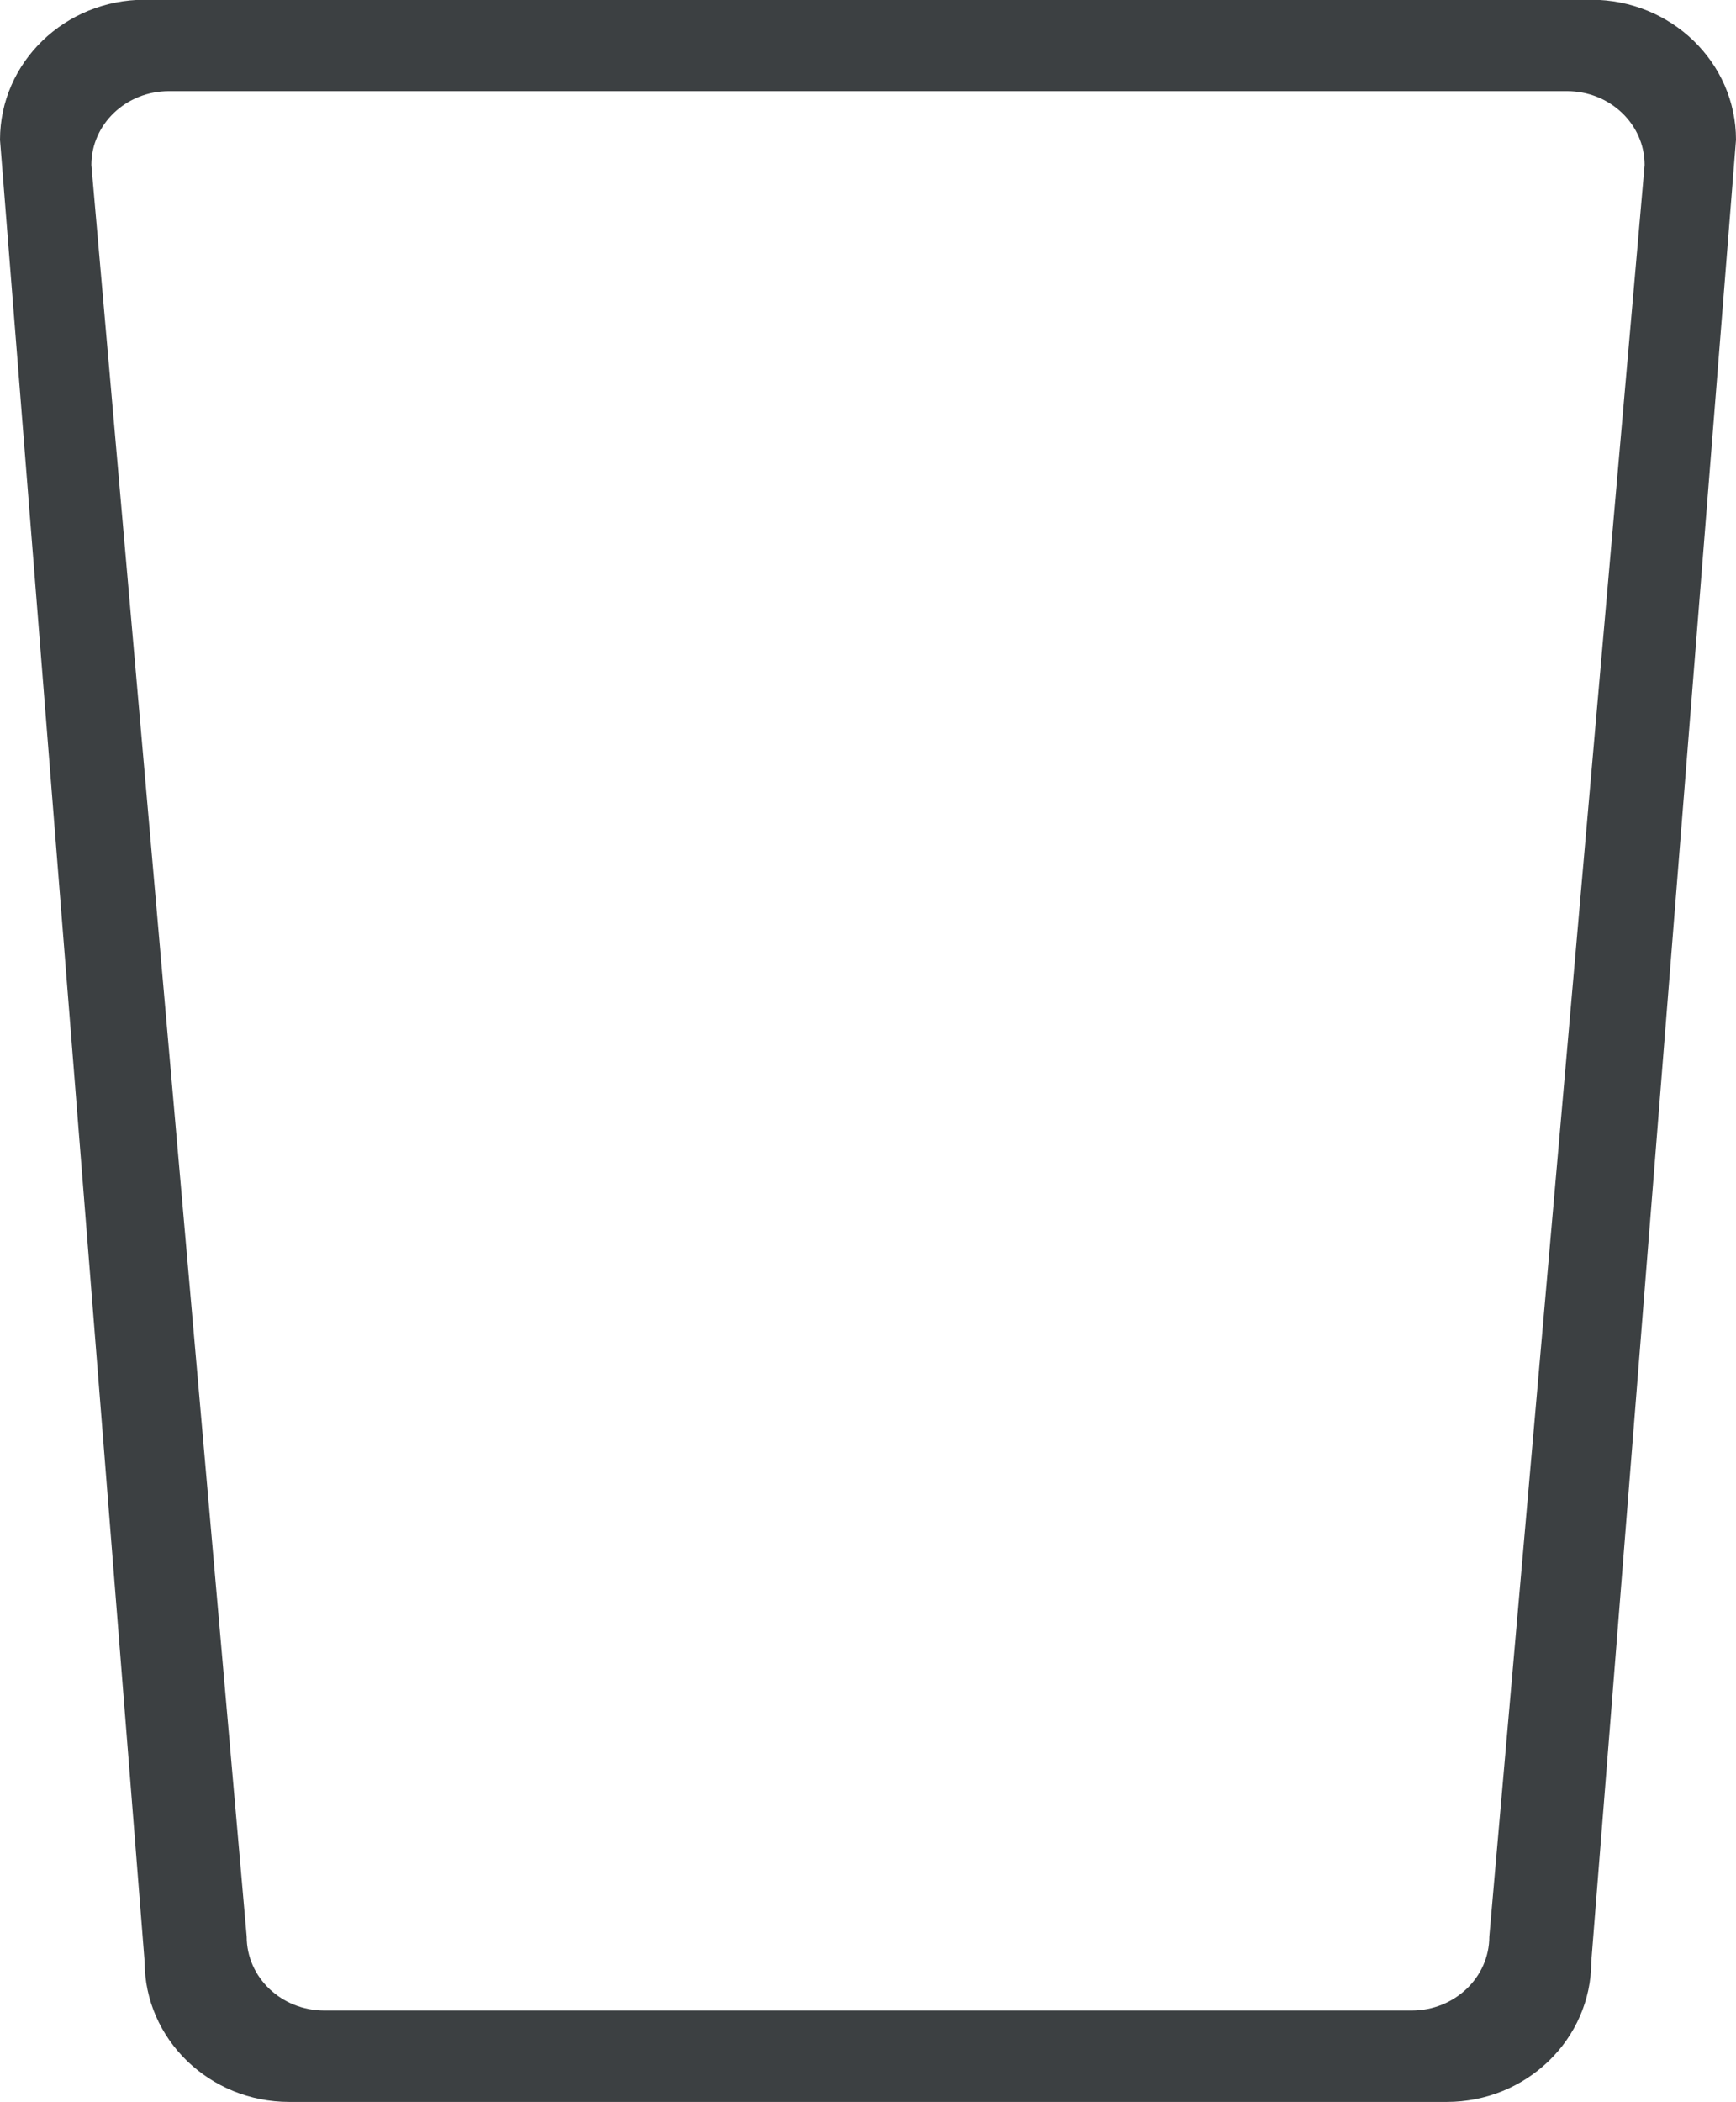 <svg xmlns="http://www.w3.org/2000/svg" xmlns:xlink="http://www.w3.org/1999/xlink" preserveAspectRatio="xMidYMid" width="19" height="23" viewBox="0 0 19 23">
  <defs>
    <style>
      .cls-1 {
        fill: #3c4042;
        fill-rule: evenodd;
      }
    </style>
  </defs>
  <path d="M17.416,21.463 C17.416,22.310 16.707,22.997 15.833,22.997 L3.166,22.997 C2.292,22.997 1.583,22.310 1.583,21.463 L-0.000,1.530 C-0.000,0.684 0.709,-0.003 1.583,-0.003 L17.416,-0.003 C18.291,-0.003 19.000,0.684 19.000,1.530 L17.416,21.463 ZM17.150,0.997 L1.850,0.997 C1.380,0.997 1.000,1.358 1.000,1.805 L2.700,21.189 C2.700,21.635 3.080,21.997 3.550,21.997 L15.450,21.997 C15.919,21.997 16.300,21.635 16.300,21.189 L18.000,1.805 C18.000,1.358 17.619,0.997 17.150,0.997 Z" class="cls-1"/>
</svg>
